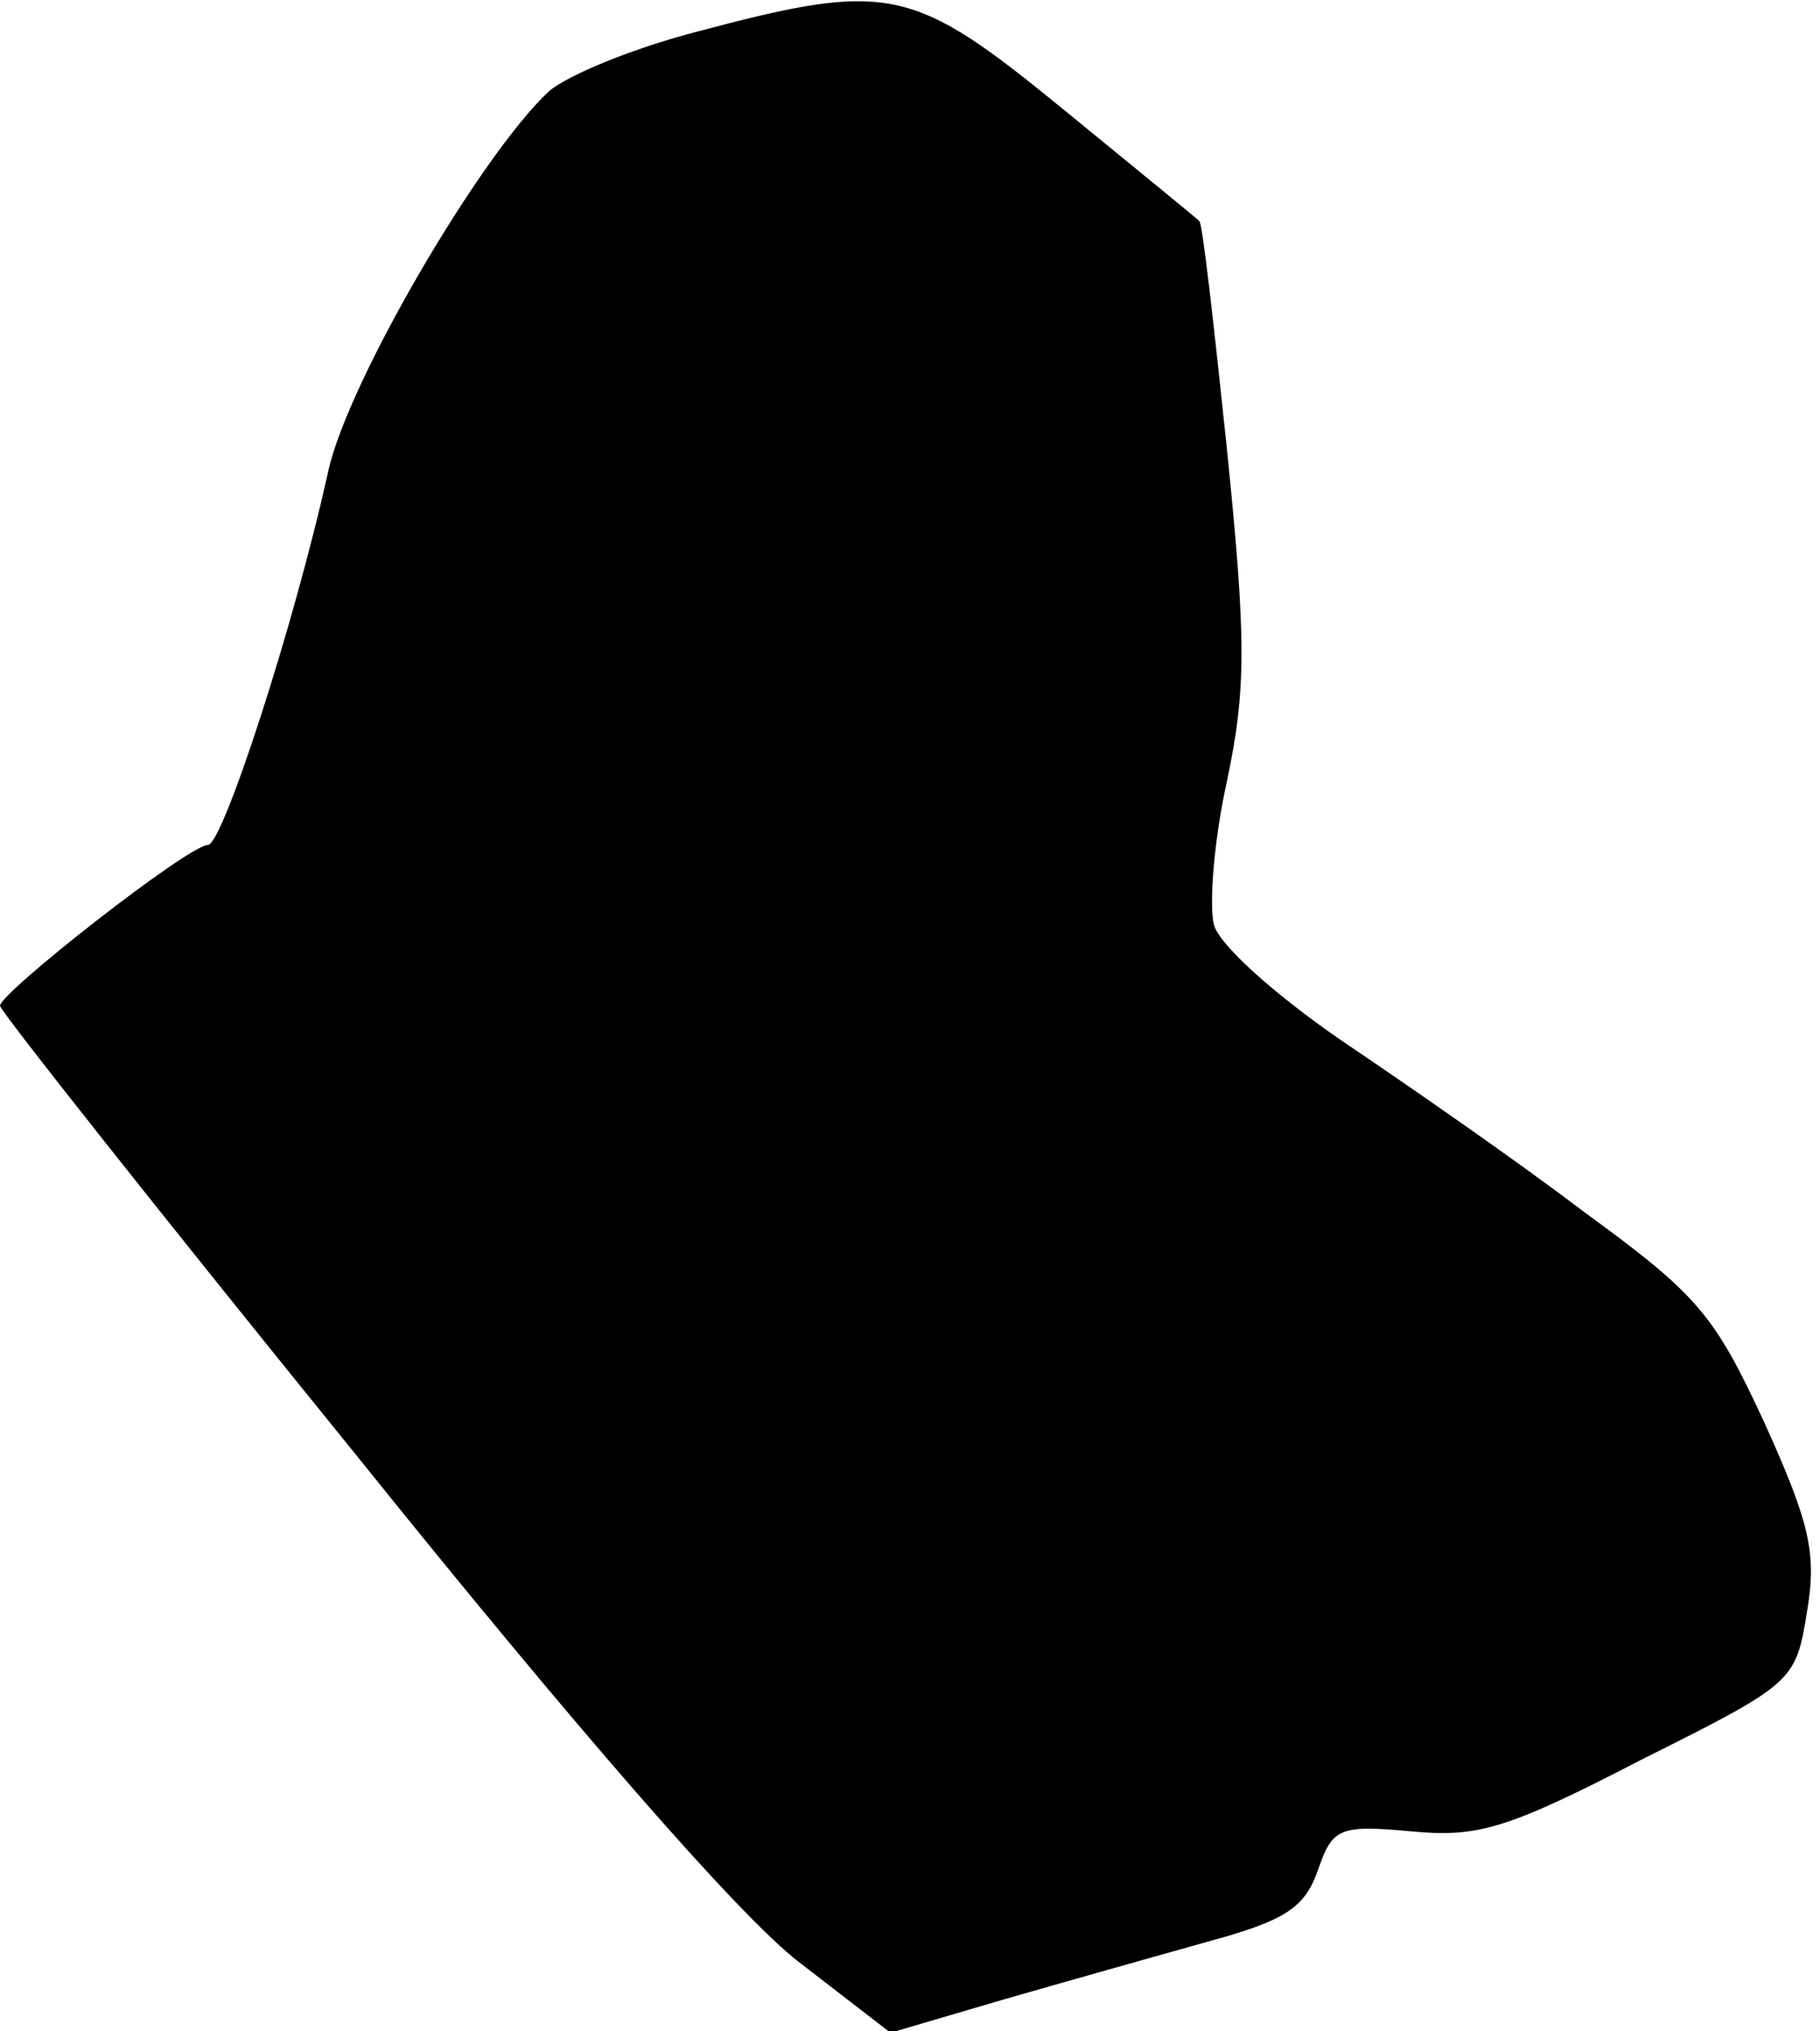 <?xml version="1.0" standalone="no"?>
<!DOCTYPE svg PUBLIC "-//W3C//DTD SVG 20010904//EN"
 "http://www.w3.org/TR/2001/REC-SVG-20010904/DTD/svg10.dtd">
<svg version="1.0" xmlns="http://www.w3.org/2000/svg"
 width="112pt" height="125pt" viewBox="0 0 112 125"
 preserveAspectRatio="xMidYMid meet">
<g transform="translate(0,125) scale(0.1,-0.1)"
fill="#000000" stroke="none">
<path fill="#000000" stroke="none" d="M427 1230 c-38 -10 -77 -26 -89 -36
-42 -39 -124 -179 -136 -234 -21 -95 -65 -230 -74 -230 -12 0 -128 -91 -128
-99 0 -3 98 -127 218 -275 139 -173 237 -285 273 -313 l57 -44 68 20 c38 11
95 27 127 36 48 13 60 21 68 44 9 26 13 28 57 24 41 -4 59 1 142 44 94 47 95
48 102 91 6 36 2 54 -26 116 -31 67 -41 79 -111 130 -42 32 -110 79 -150 106
-42 29 -75 59 -78 71 -3 12 0 52 8 88 12 57 12 87 0 205 -8 76 -15 139 -17
140 -2 2 -40 33 -84 69 -93 76 -107 79 -227 47z"/>
</g>
</svg>

